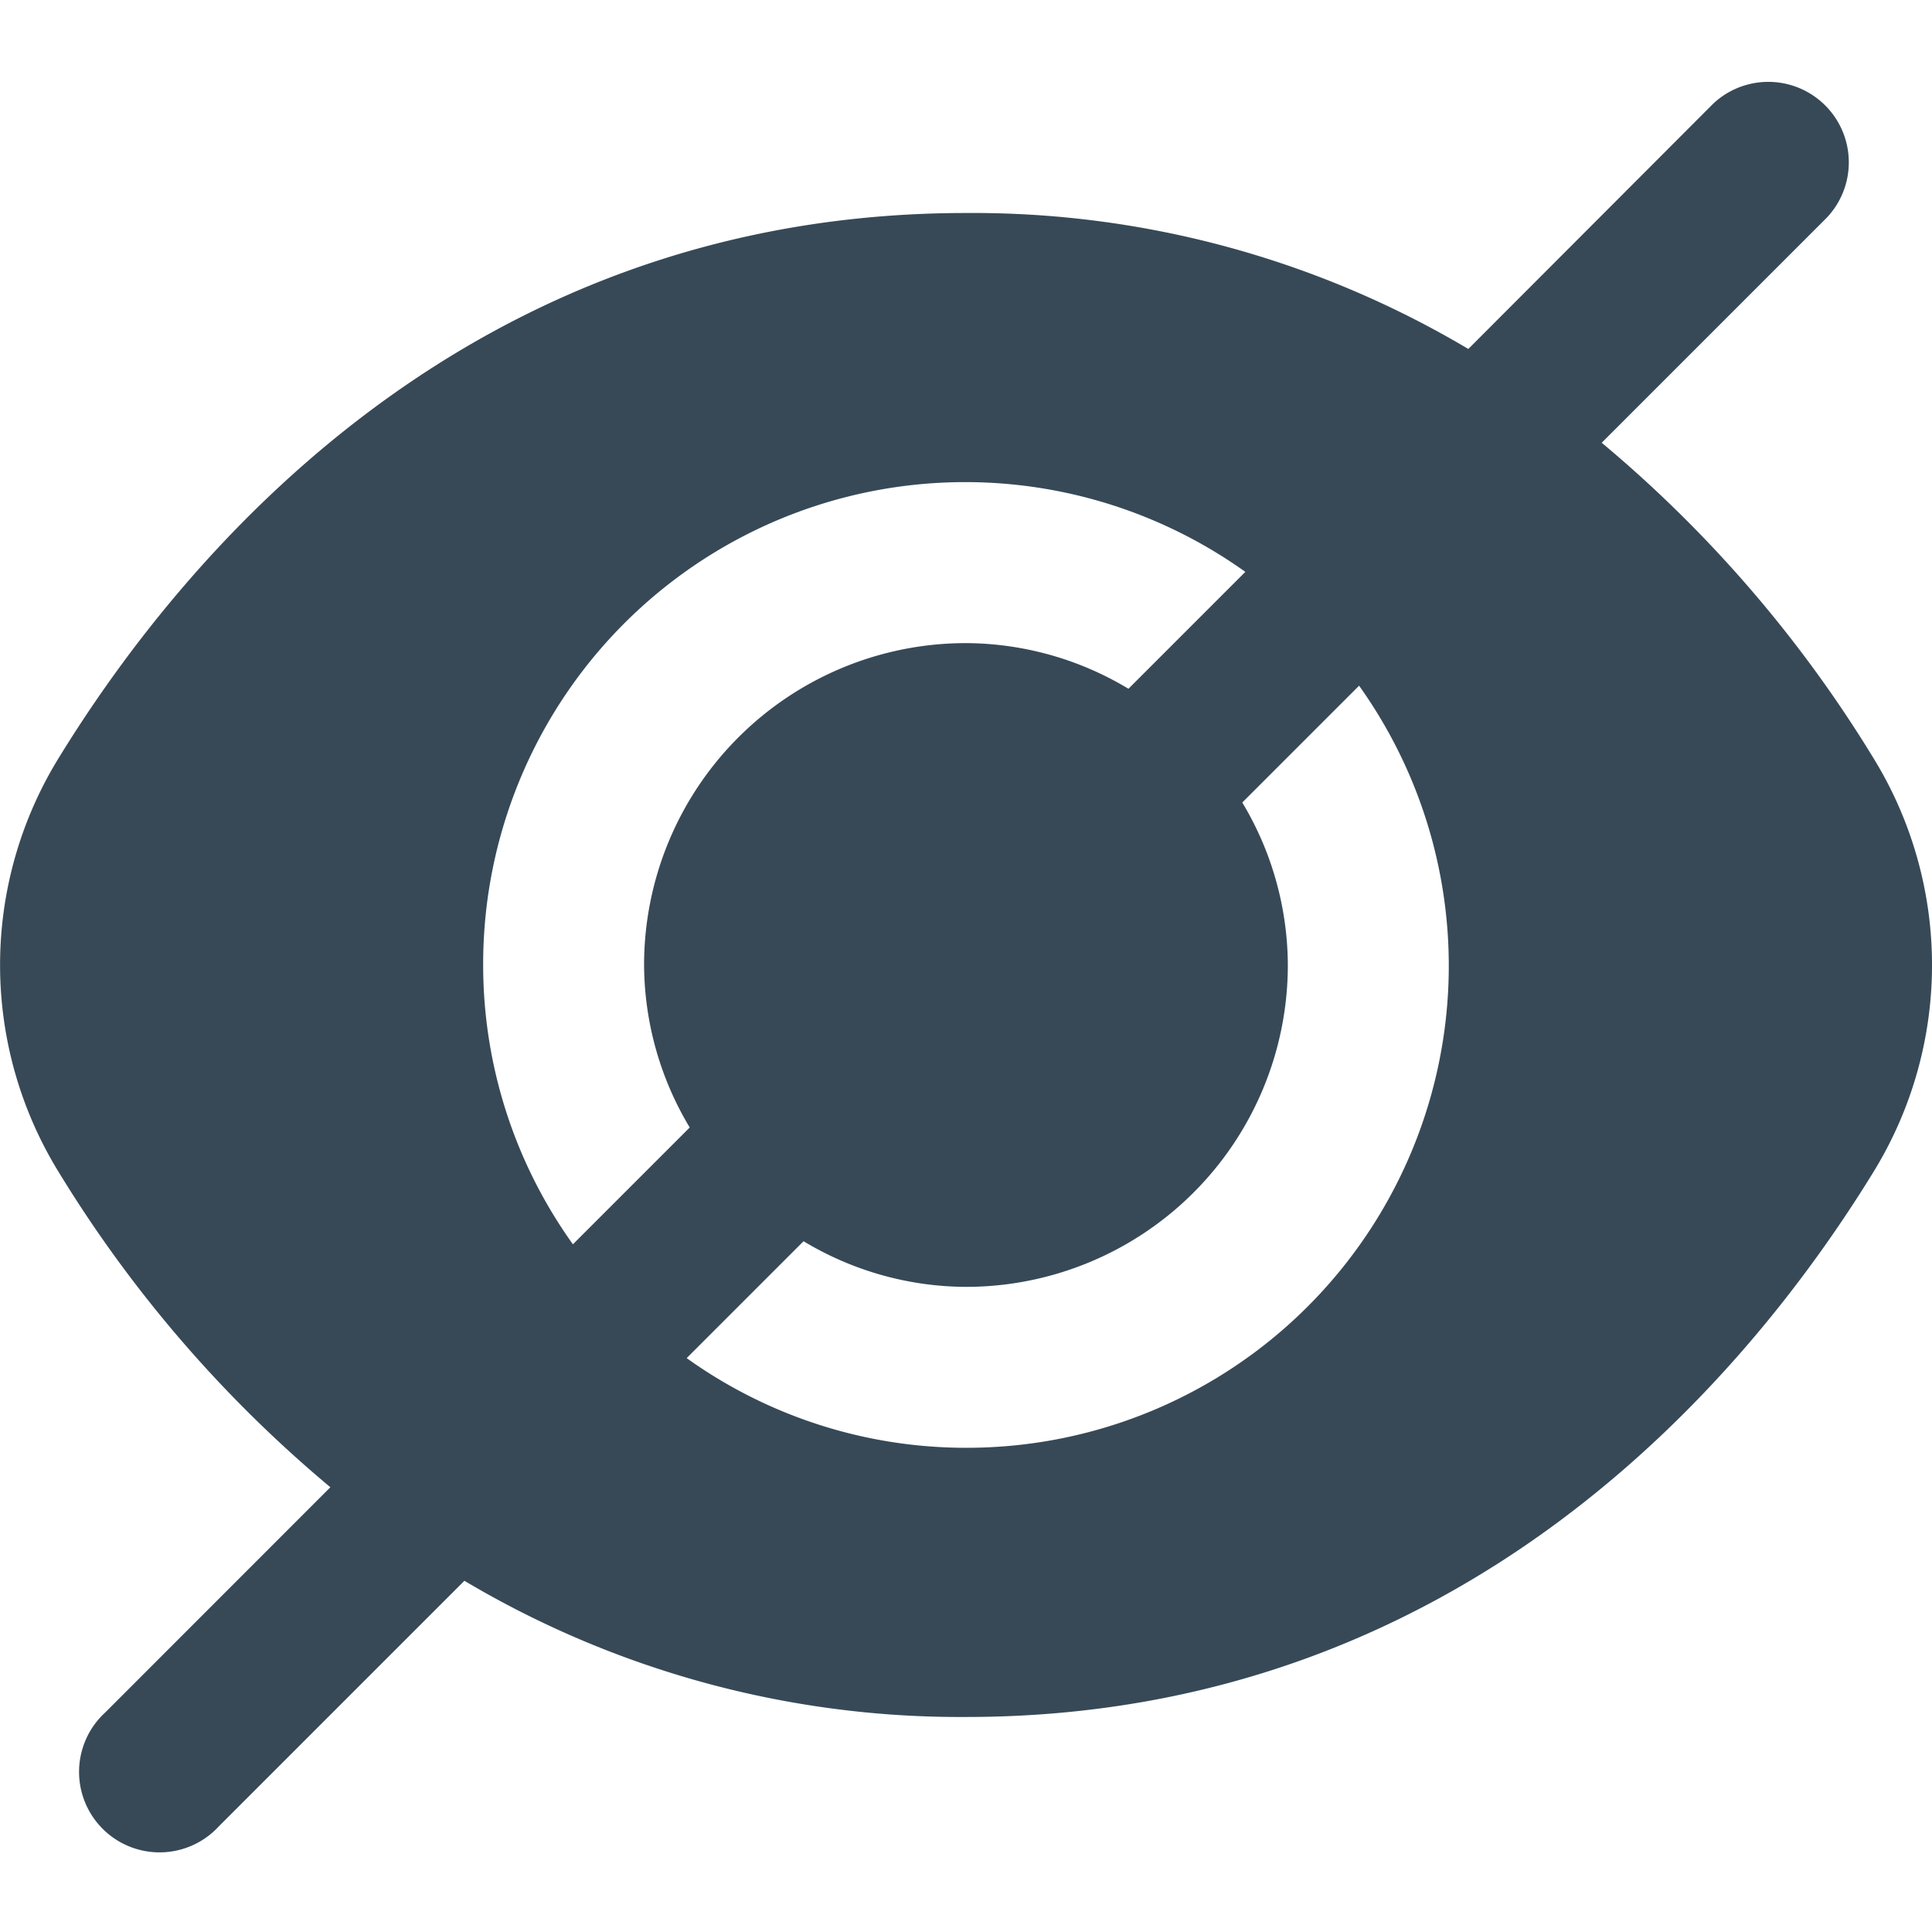 <svg xmlns="http://www.w3.org/2000/svg" width="24" height="24" fill="none" viewBox="0 0 24 24">
  <g clip-path="url(#a)">
    <path fill="#374957" d="M23.267 9.408a15.857 15.857 0 0 0-3.37-3.908l2.799-2.799a1 1 0 0 0-1.414-1.413L18.24 4.335A12.05 12.05 0 0 0 12 2.646c-6.188 0-9.714 4.237-11.266 6.762a4.906 4.906 0 0 0 0 5.16 15.86 15.86 0 0 0 3.37 3.907l-2.799 2.8a1 1 0 1 0 1.413 1.413l3.051-3.051A12.049 12.049 0 0 0 12 21.329c6.189 0 9.715-4.236 11.267-6.761a4.906 4.906 0 0 0 0-5.16Zm-17.265 2.58a5.988 5.988 0 0 1 9.468-4.884l-1.452 1.452A3.945 3.945 0 0 0 12 7.989a3.999 3.999 0 0 0-3.999 3.999c.004.711.2 1.409.567 2.018l-1.451 1.451a5.959 5.959 0 0 1-1.115-3.47ZM12 17.985a5.959 5.959 0 0 1-3.47-1.114l1.452-1.452c.61.368 1.307.564 2.018.567a3.999 3.999 0 0 0 3.998-3.998 3.946 3.946 0 0 0-.566-2.019l1.451-1.451A5.988 5.988 0 0 1 12 17.985Z"/>
  </g>
  <defs>
    <clipPath id="a">
      <path fill="#fff" d="M0 0h24v24H0z"/>
    </clipPath>
  </defs>
</svg>
